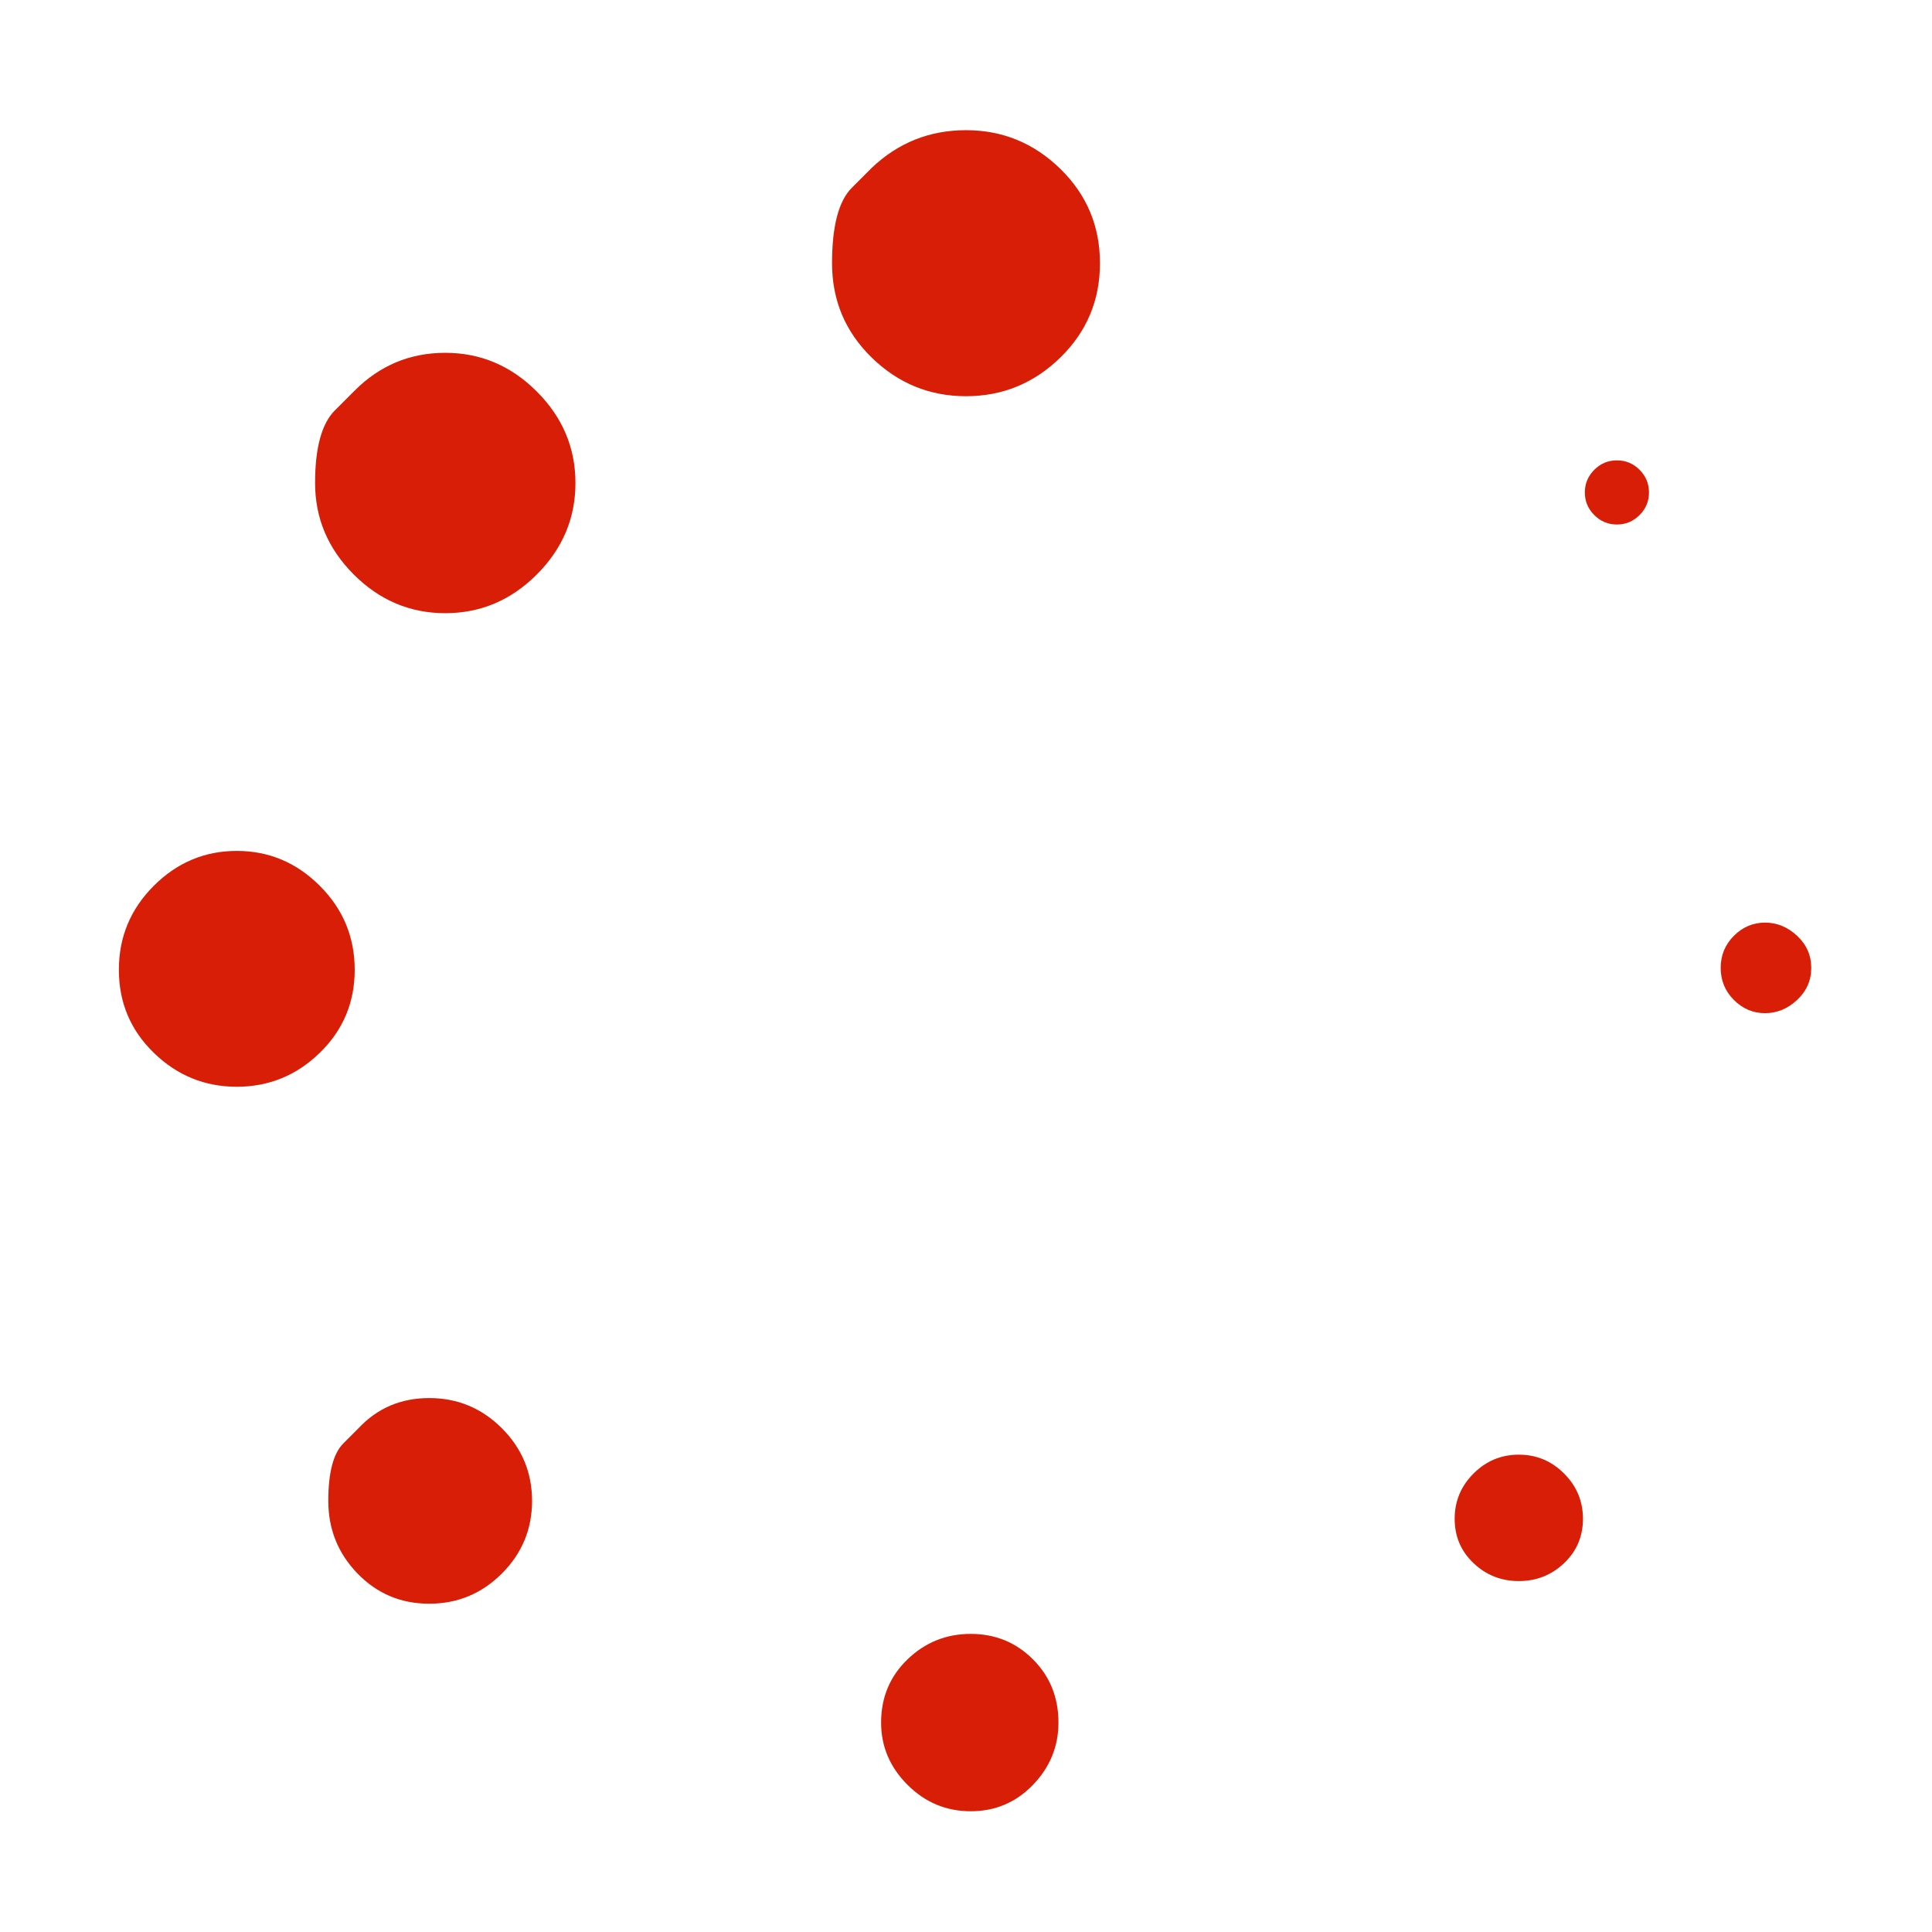 <?xml version="1.0" standalone="no"?><!DOCTYPE svg PUBLIC "-//W3C//DTD SVG 1.1//EN" "http://www.w3.org/Graphics/SVG/1.1/DTD/svg11.dtd"><svg t="1499090750144" class="icon" style="" viewBox="0 0 1024 1024" version="1.1" xmlns="http://www.w3.org/2000/svg" p-id="3934" xmlns:xlink="http://www.w3.org/1999/xlink" width="120" height="120"><defs><style type="text/css"></style></defs><path d="M462 89l-10.5 10.5Q441 110 441 139.5t21 50q21 20.5 50 20.5t50-20.5q21-20.5 21-50t-21-50Q541 69 512 69t-50 20M188 207l-10.5 10.5Q167 228 167 256t20.5 48.5Q208 325 236 325t48.5-20.5Q305 284 305 256t-20.5-48.5Q264 187 236 187t-48 20M63 514q0 26 18.5 44t44 18q25.5 0 44-18t18.5-44q0-26-18.5-44.5t-44-18.5q-25.5 0-44 18.5T63 514m127 243l-8 8q-8 8-8 30.5t15.5 38.5q15.5 16 38 16t38.5-16q16-16 16-38.5T266 757q-16-16-38.5-16T190 757m277 156q0 19 14 33t33.5 14q19.5 0 33-14t13.5-33q0-20-13.5-33.5t-33-13.5q-19.5 0-33.5 13.5T467 913m304-108q0 14 10 23.5t24 9.5q14 0 24-9.5t10-23.5q0-14-10-24t-24-10q-14 0-24 10t-10 24m141-292q0 10 7 17t16.5 7q9.5 0 17-7t7.5-17q0-10-7.5-17t-17-7q-9.5 0-16.5 7t-7 17m-72-252q0 7 5 12t12 5q7 0 12-5t5-12q0-7-5-12t-12-5q-7 0-12 5t-5 12z" p-id="3935" fill="#d81e06"></path></svg>
